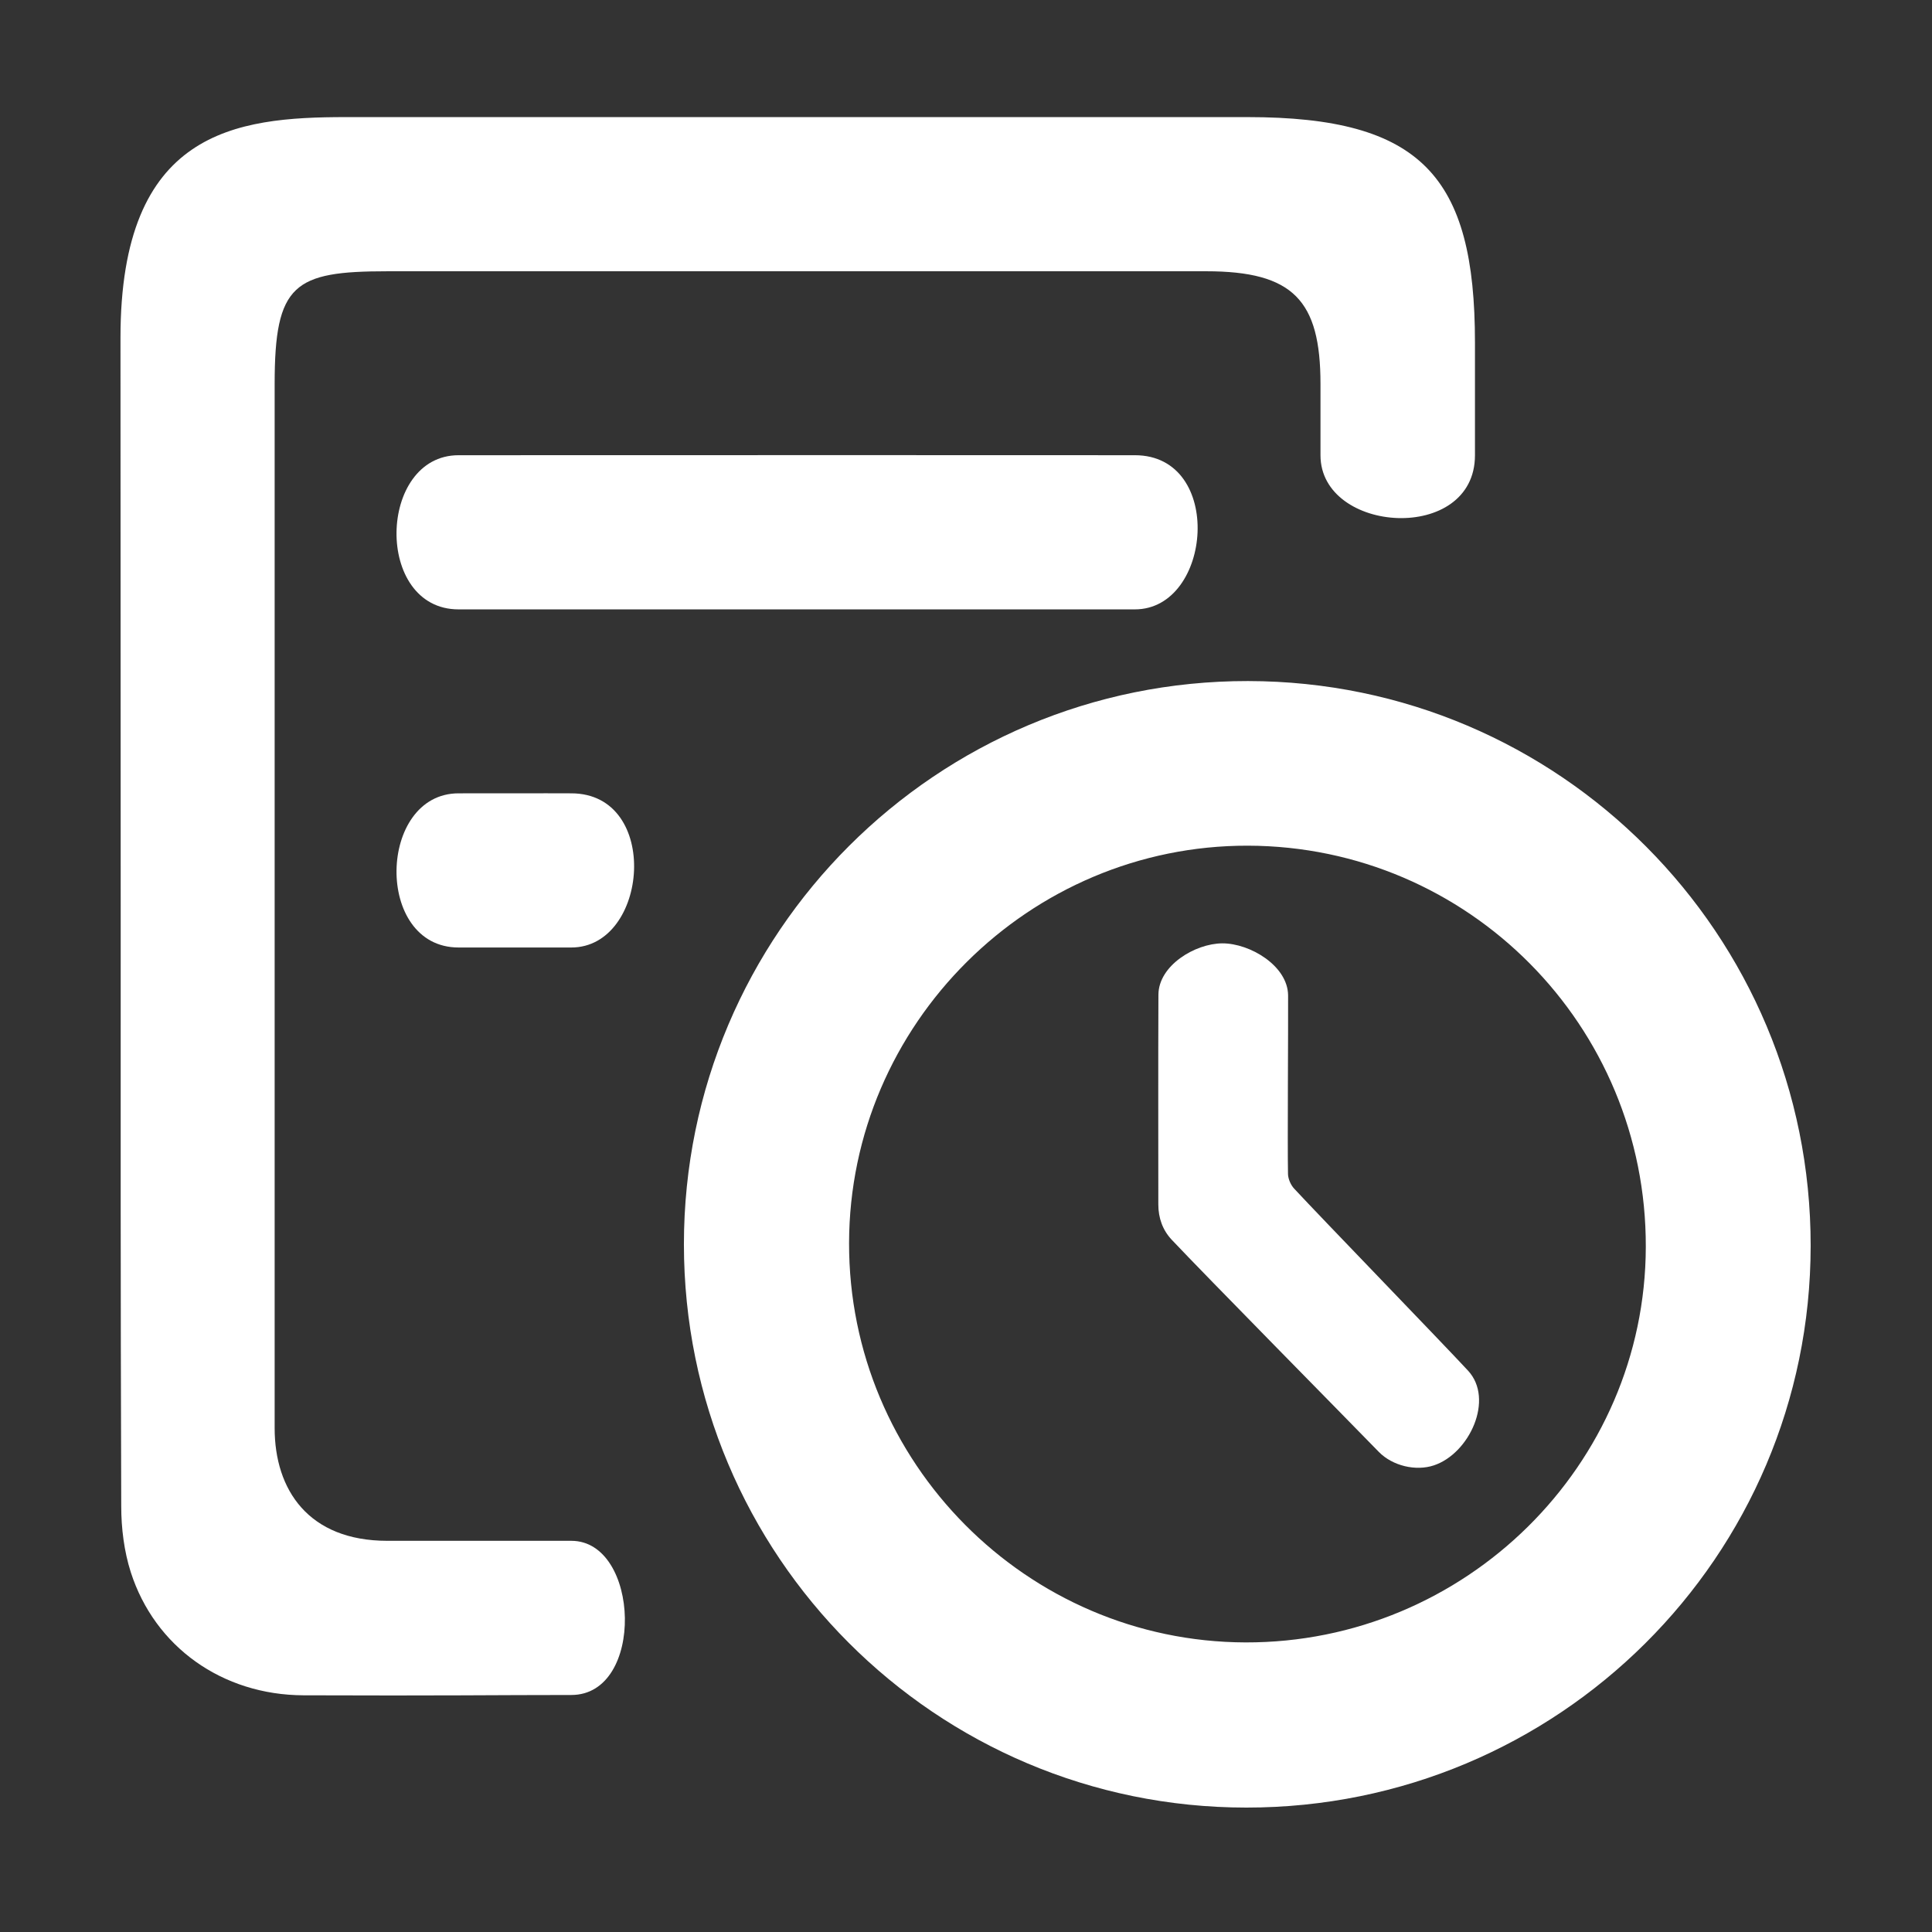 <?xml version="1.0" standalone="no"?><!DOCTYPE svg PUBLIC "-//W3C//DTD SVG 1.1//EN" "http://www.w3.org/Graphics/SVG/1.1/DTD/svg11.dtd"><svg t="1508816569145" class="icon" style="" viewBox="0 0 1024 1024" version="1.1" xmlns="http://www.w3.org/2000/svg" p-id="23576" xmlns:xlink="http://www.w3.org/1999/xlink" width="200" height="200"><rect x="0" y="0" width="1024" height="1024" fill="#333333" stroke="none"/><defs><style type="text/css"></style></defs><path d="M63.972 479.657c0-126.616-0.113-174.091-0.113-300.707 0-109.742 60.918-116.885 119.473-116.885l477.891 0c92.079 0 120.54 31.33 120.54 119.473l0 59.735c0 47.081-81.879 41.738-81.879 0l0-37.761c0-44.269-14.4-59.737-60.581-59.737L205.307 143.777c-49.5 0-59.738 6.693-59.738 59.737l0 553.413c0 32.738 17.945 59.738 59.738 59.738 72.448 0 25.05 0 97.498 0 36.506 0 39.206 81.712 0 81.712-39.205 0-68.904 0.45-141.972 0.167-43.086-0.167-78.804-25.705-91.517-65.247-3.543-11.08-5.061-23.288-5.061-34.988C63.86 672.196 63.972 605.766 63.972 479.657L63.972 479.657 63.972 479.657" p-id="23577" fill="#ffffff"></path><path d="M661.505 360.972c-165.034-0.225-299.018 133.536-299.018 298.512 0 164.978 133.365 298.569 298.12 298.569 165.202 0.056 298.962-133.028 299.077-297.671C959.848 495.07 826.539 361.197 661.505 360.972zM660.122 870.514c-115.973-0.348-210.346-95.416-210.097-211.74 0.248-115.974 95.517-210.794 211.392-210.545 116.919 0.3 211.243 95.419 210.893 212.686C872.061 776.542 776.596 870.814 660.122 870.514z" p-id="23578" fill="#ffffff"></path><path d="M601.487 241.274c47.589 0 41.063 81.711 0 81.711L243.071 322.985c-44.831 0-42.918-81.711 0-81.711C360.686 241.218 555.758 241.218 601.487 241.274L601.487 241.274" p-id="23579" fill="#ffffff"></path><path d="M682.666 622.219c0.051 2.677 1.521 5.932 3.305 7.821 13.703 14.808 78.393 81.602 92.097 96.408 14.071 15.173 0.763 43.981-18.085 50.229-9.608 3.202-21.935 0.266-29.181-7.137-18.165-18.692-91.879-93.455-109.781-112.459-4.776-5.092-7.088-11.499-7.088-18.692 0-37.066-0.105-74.132 0.053-111.2 0.104-15.435 19.347-27.09 33.837-27.194 14.647-0.051 34.735 11.865 34.894 27.564C682.822 543.257 682.35 606.362 682.666 622.219L682.666 622.219" p-id="23580" fill="#ffffff"></path><path d="M302.805 420.483c47.588 0.058 41.062 81.711 0 81.711l-59.735 0c-44.831 0-42.918-81.711 0-81.711C360.686 420.426 257.075 420.426 302.805 420.483L302.805 420.483" p-id="23581" fill="#ffffff"></path><path d="M302.805 420.483" p-id="23582" fill="#ffffff"></path></svg>